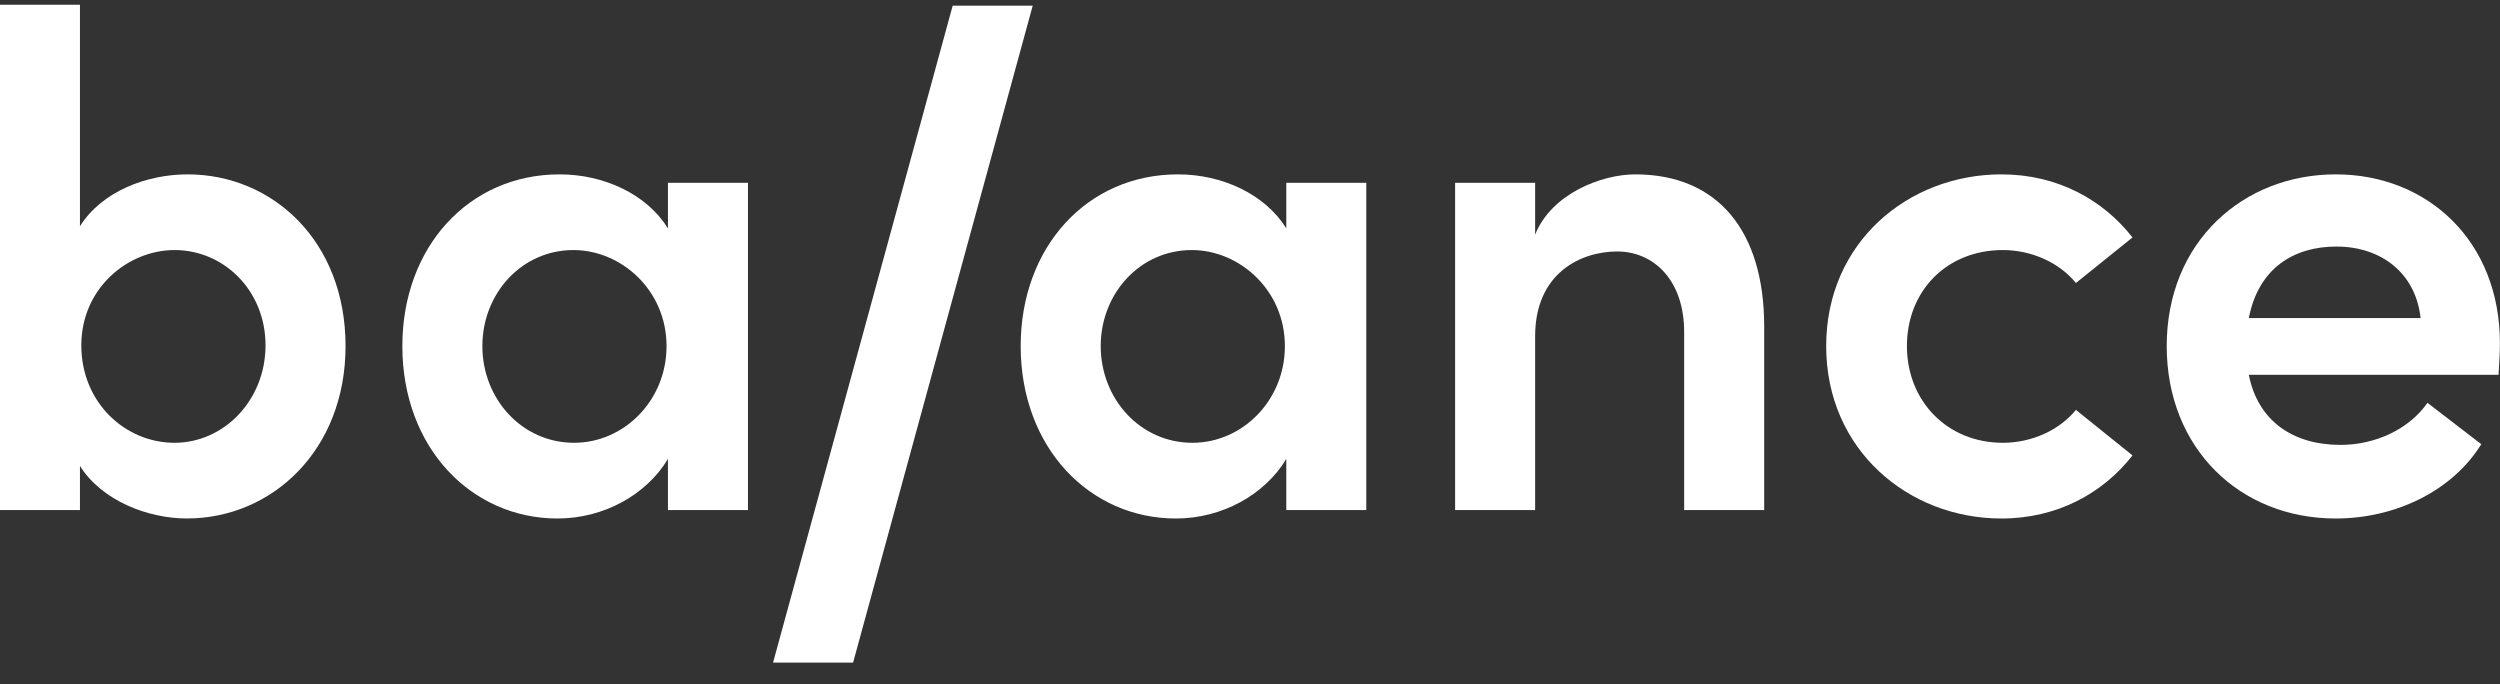 <svg width="95" height="26" viewBox="0 0 95 26" fill="none" xmlns="http://www.w3.org/2000/svg">
<rect x="0" y="0" width="95" height="26" fill="#333333" stroke="none"/>
<path d="M7.128 6.626C5.581 6.626 3.877 7.265 3.038 8.597V0.181H-0.003V19.383H3.038V17.705C3.877 19.037 5.633 19.702 7.101 19.702C10.326 19.702 13.131 17.119 13.131 13.151C13.131 9.156 10.352 6.626 7.128 6.626ZM6.63 16.826C4.768 16.826 3.09 15.308 3.09 13.124C3.09 10.94 4.873 9.502 6.63 9.502C8.517 9.502 10.09 11.047 10.09 13.124C10.09 15.201 8.517 16.826 6.63 16.826Z" fill="white"/>
<path d="M25.382 8.677C24.569 7.372 22.944 6.626 21.266 6.626C17.806 6.626 15.289 9.396 15.289 13.151C15.289 17.013 17.911 19.703 21.188 19.703C22.944 19.703 24.569 18.797 25.382 17.439V19.383H28.423V6.946H25.382V8.677ZM21.817 16.826C19.824 16.826 18.33 15.148 18.33 13.151C18.33 11.153 19.824 9.502 21.79 9.502C23.599 9.502 25.329 11.02 25.329 13.151C25.329 15.228 23.704 16.826 21.817 16.826Z" fill="white"/>
<path d="M32.417 25.18L39.243 0.216H36.202L29.376 25.18H32.417Z" fill="white"/>
<path d="M48.879 8.677C48.066 7.372 46.441 6.626 44.763 6.626C41.302 6.626 38.786 9.396 38.786 13.151C38.786 17.013 41.407 19.703 44.684 19.703C46.441 19.703 48.066 18.797 48.879 17.439V19.383H51.919V6.946H48.879V8.677ZM45.313 16.826C43.321 16.826 41.827 15.148 41.827 13.151C41.827 11.153 43.321 9.502 45.287 9.502C47.096 9.502 48.826 11.02 48.826 13.151C48.826 15.228 47.201 16.826 45.313 16.826Z" fill="white"/>
<path d="M62.137 6.626C60.878 6.626 58.965 7.345 58.335 8.916V6.946H55.294V19.383H58.335V12.778C58.335 10.381 60.066 9.556 61.455 9.556C62.818 9.556 63.998 10.621 63.998 12.618V19.383H67.039V12.405C67.039 8.783 65.282 6.626 62.137 6.626Z" fill="white"/>
<path d="M76.054 19.703C78.178 19.703 79.908 18.744 81.035 17.306L78.885 15.575C78.256 16.347 77.208 16.826 76.107 16.826C73.983 16.826 72.463 15.228 72.463 13.151C72.463 11.047 73.983 9.502 76.107 9.502C77.208 9.502 78.256 9.982 78.885 10.754L81.035 9.023C79.908 7.585 78.178 6.626 76.054 6.626C72.515 6.626 69.395 9.209 69.395 13.151C69.395 17.093 72.515 19.703 76.054 19.703Z" fill="white"/>
<path d="M94.997 13.044C94.997 9.156 92.244 6.626 88.758 6.626C85.245 6.626 82.335 9.183 82.335 13.151C82.335 17.039 85.114 19.703 88.758 19.703C90.986 19.703 93.162 18.691 94.289 16.88L92.244 15.308C91.537 16.32 90.252 16.906 88.941 16.906C87.106 16.906 85.795 15.974 85.455 14.243H94.945C94.971 13.79 94.997 13.391 94.997 13.044ZM85.455 12.086C85.822 10.195 87.159 9.369 88.784 9.369C90.488 9.369 91.799 10.381 91.982 12.086H85.455Z" fill="white"/>
</svg>
